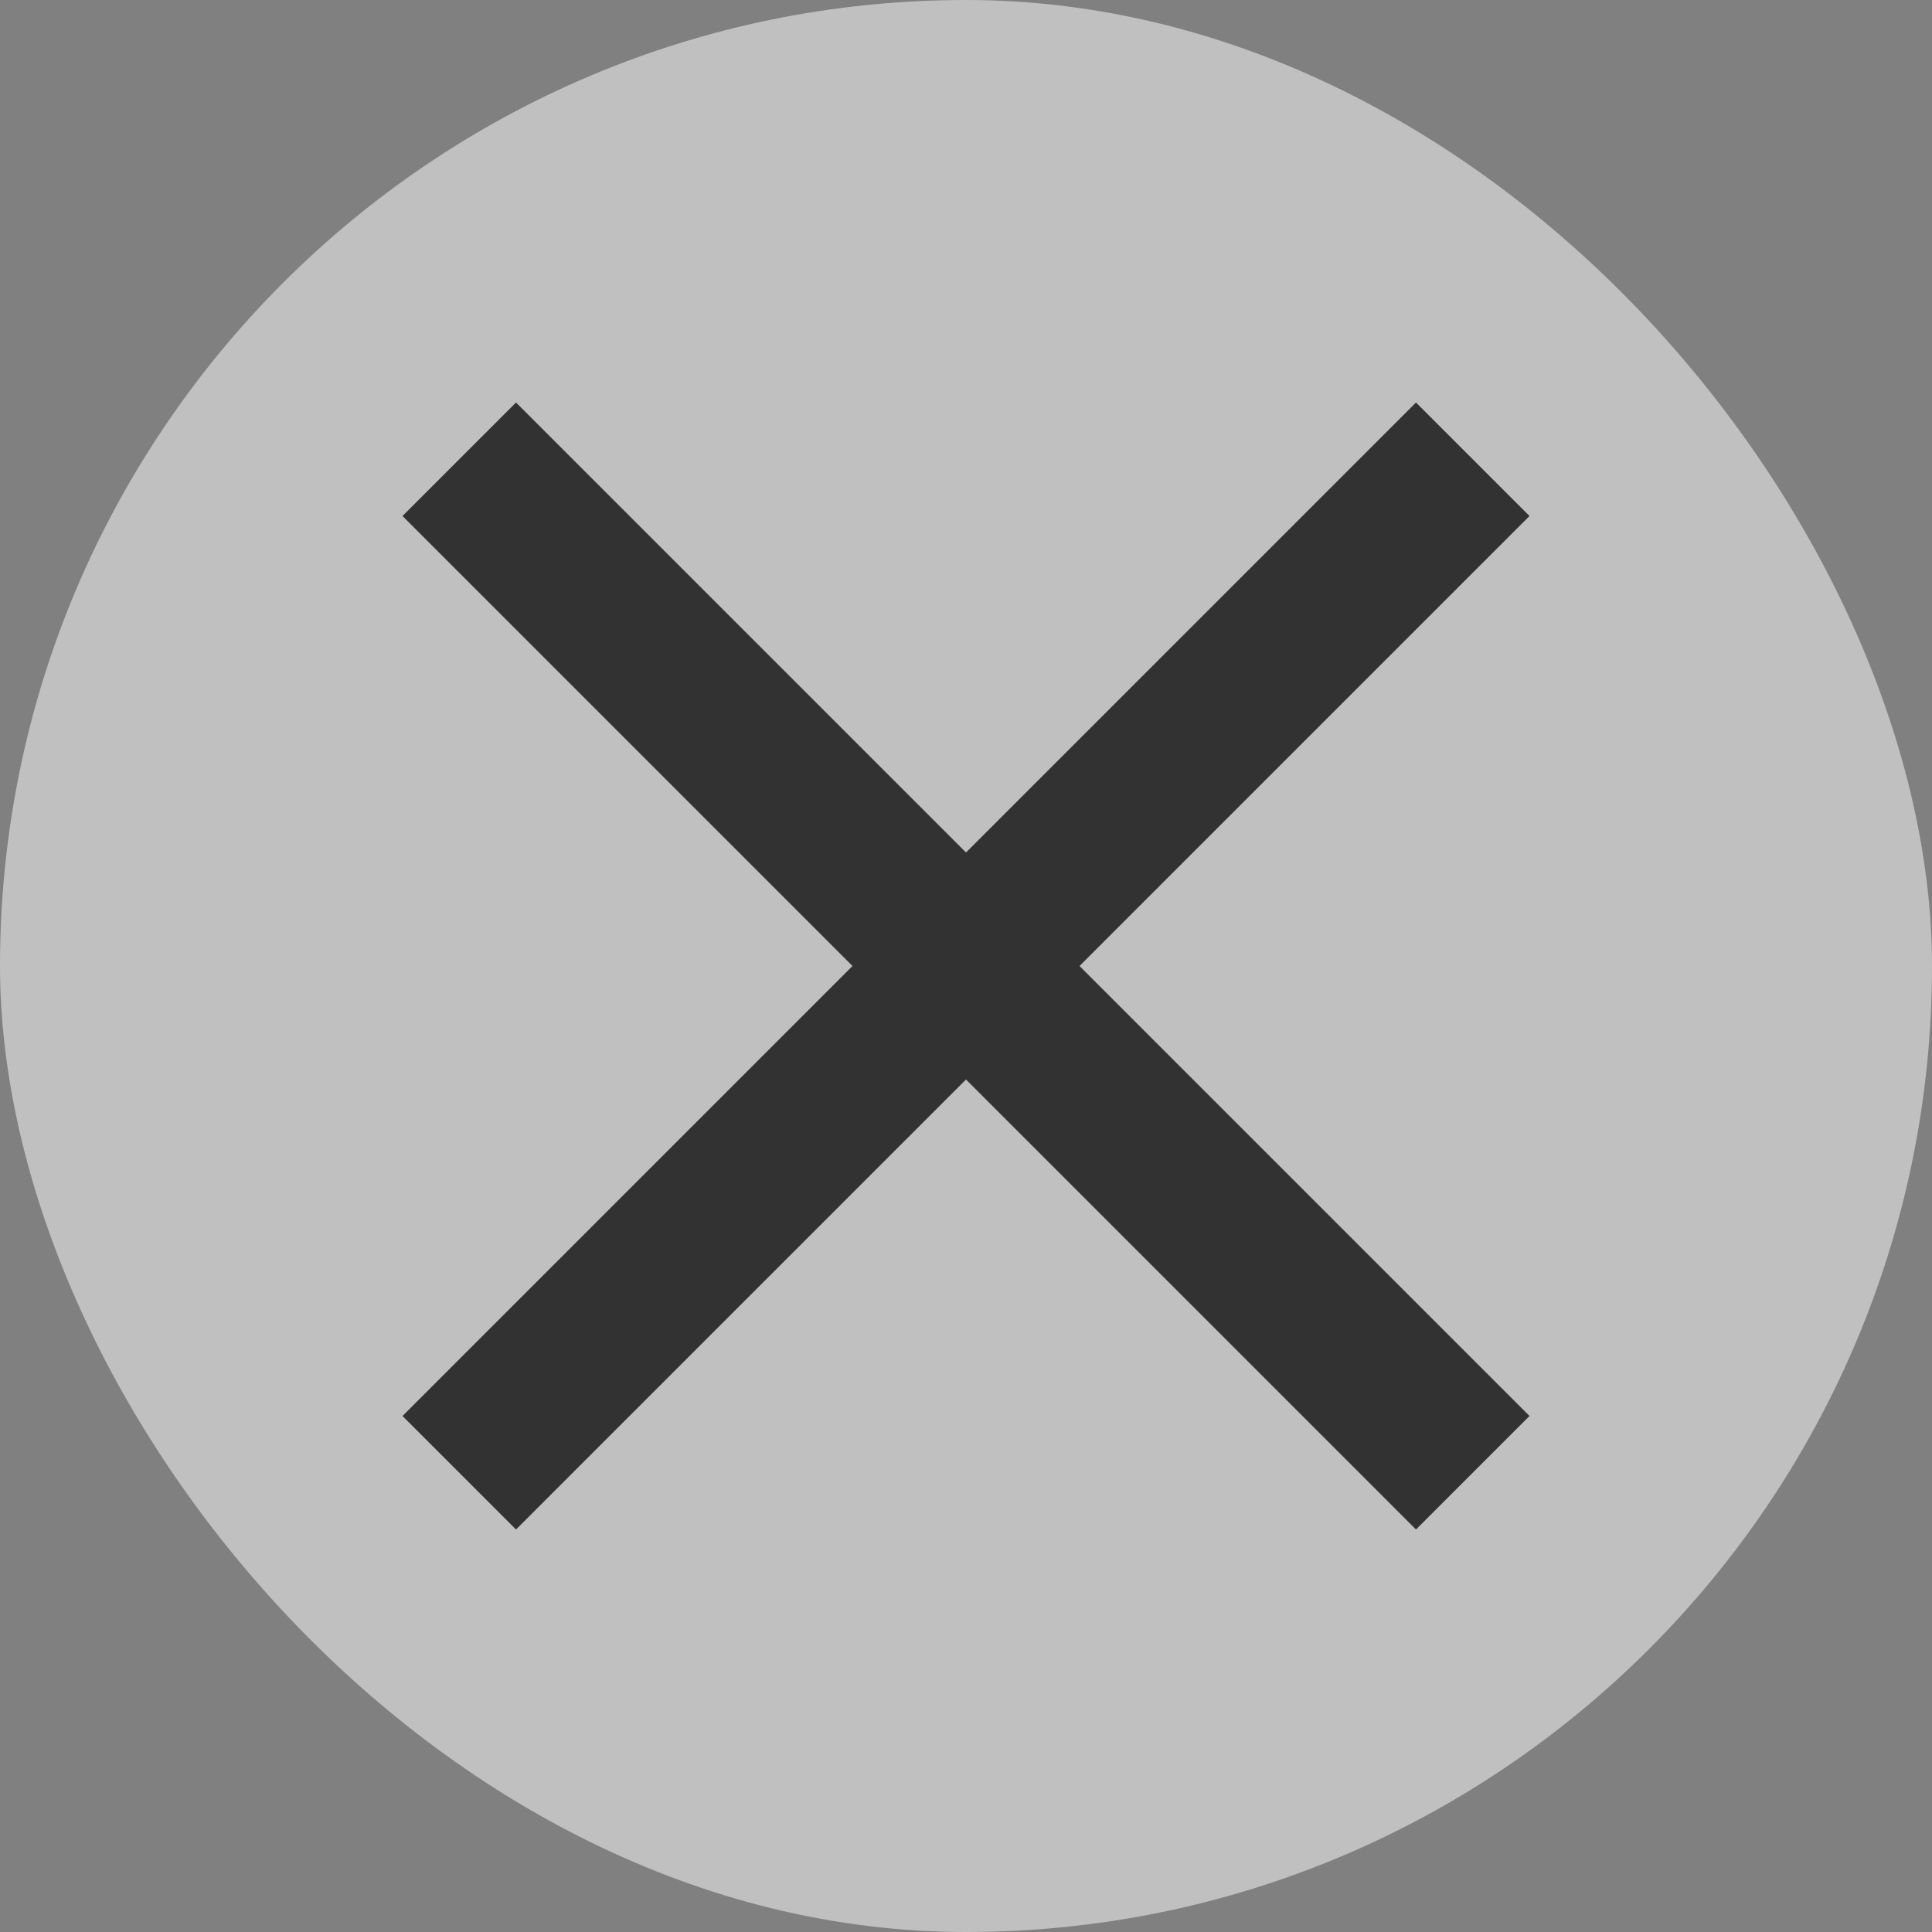 <svg width="24" height="24" viewBox="0 0 24 24" fill="none" xmlns="http://www.w3.org/2000/svg">
<rect x="0" y="0" width="24" height="24" fill="#808080" stroke="none"/>
<g id="close">
<g clip-path="url(#clip0_10725_8025)">
<rect width="24" height="24" rx="12" fill="white" fill-opacity="0.5"/>
<path id="Vector" d="M19 6.41L17.59 5L12 10.59L6.41 5L5 6.41L10.59 12L5 17.59L6.41 19L12 13.41L17.59 19L19 17.59L13.41 12L19 6.41Z" fill="#323232"/>
</g>
</g>
<defs>
<clipPath id="clip0_10725_8025">
<rect width="24" height="24" rx="12" fill="white"/>
</clipPath>
</defs>
</svg>

